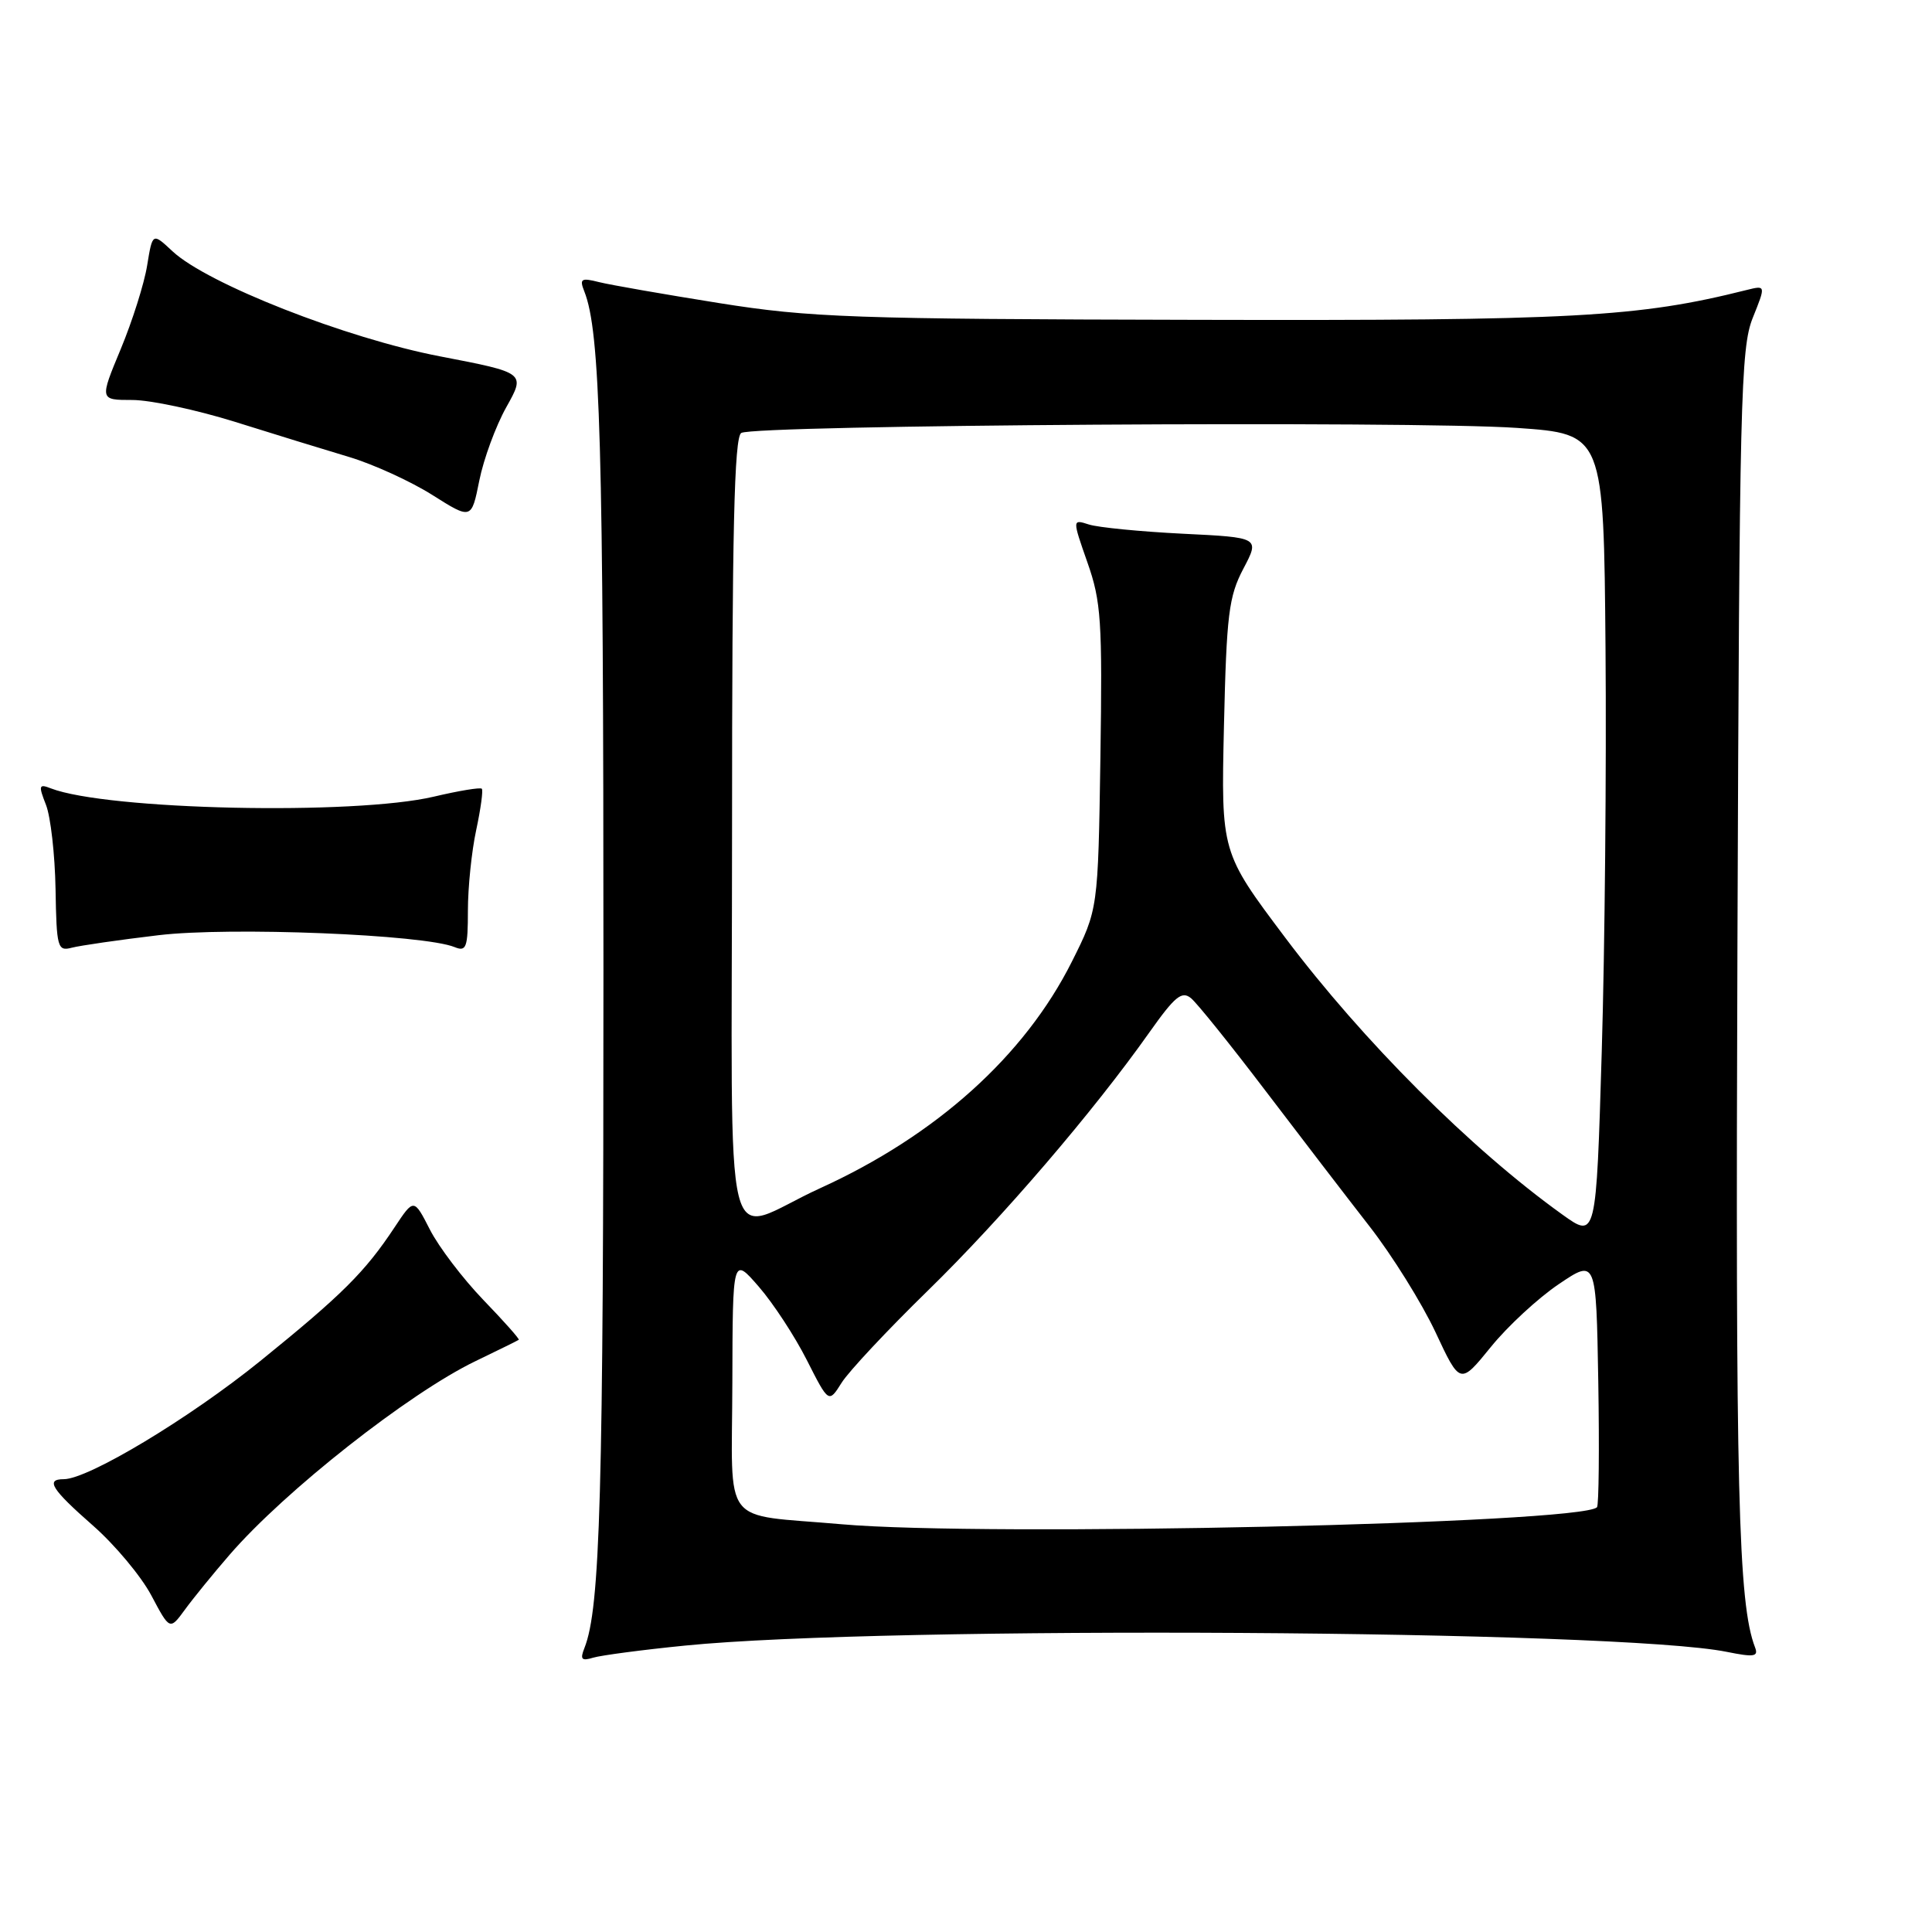 <?xml version="1.0" encoding="UTF-8" standalone="no"?>
<!DOCTYPE svg PUBLIC "-//W3C//DTD SVG 1.1//EN" "http://www.w3.org/Graphics/SVG/1.1/DTD/svg11.dtd" >
<svg xmlns="http://www.w3.org/2000/svg" xmlns:xlink="http://www.w3.org/1999/xlink" version="1.1" viewBox="0 0 256 256">
 <g >
 <path fill="currentColor"
d=" M 90.76 218.05 C 117.37 215.38 214.41 215.97 228.81 218.88 C 232.43 219.61 233.03 219.52 232.55 218.28 C 230.32 212.47 229.95 197.66 230.22 125.00 C 230.48 53.09 230.65 46.13 232.24 42.14 C 233.99 37.79 233.99 37.79 231.42 38.43 C 217.03 42.04 208.57 42.50 158.50 42.38 C 112.87 42.28 107.35 42.08 95.28 40.16 C 88.01 39.00 80.85 37.75 79.37 37.38 C 77.01 36.78 76.76 36.94 77.42 38.60 C 79.54 43.94 79.96 58.71 79.96 128.50 C 79.96 198.17 79.54 213.07 77.44 218.37 C 76.84 219.88 77.06 220.12 78.60 219.65 C 79.64 219.34 85.12 218.61 90.76 218.05 Z  M 30.41 206.03 C 37.72 197.57 54.19 184.61 63.00 180.36 C 66.03 178.90 68.61 177.63 68.74 177.53 C 68.87 177.43 66.75 175.05 64.03 172.23 C 61.32 169.41 58.14 165.23 56.97 162.94 C 54.84 158.77 54.84 158.77 52.28 162.63 C 48.36 168.55 45.36 171.54 34.50 180.33 C 25.11 187.93 11.69 196.00 8.45 196.00 C 5.99 196.00 6.82 197.32 12.31 202.14 C 15.22 204.69 18.70 208.86 20.05 211.40 C 22.50 216.02 22.50 216.02 24.50 213.29 C 25.60 211.78 28.26 208.51 30.41 206.03 Z  M 21.00 123.92 C 30.46 122.79 56.16 123.82 60.25 125.50 C 61.79 126.13 62.00 125.56 62.00 120.66 C 62.00 117.60 62.49 112.80 63.10 109.98 C 63.70 107.17 64.04 104.70 63.84 104.51 C 63.64 104.31 60.79 104.78 57.49 105.56 C 46.91 108.05 14.19 107.34 6.73 104.46 C 5.15 103.84 5.08 104.07 6.09 106.64 C 6.71 108.21 7.28 113.24 7.36 117.80 C 7.49 125.58 7.63 126.07 9.50 125.58 C 10.60 125.29 15.78 124.54 21.00 123.92 Z  M 67.09 53.95 C 69.64 49.40 69.64 49.40 58.31 47.22 C 45.87 44.83 27.46 37.60 22.85 33.29 C 20.21 30.82 20.21 30.82 19.50 35.16 C 19.12 37.55 17.54 42.54 16.00 46.25 C 13.19 53.00 13.19 53.00 17.53 53.00 C 19.92 53.00 26.06 54.31 31.18 55.91 C 36.31 57.52 43.10 59.61 46.28 60.56 C 49.45 61.51 54.40 63.77 57.26 65.57 C 62.47 68.86 62.47 68.86 63.51 63.68 C 64.08 60.83 65.69 56.45 67.09 53.95 Z  M 111.50 201.97 C 95.33 200.54 96.99 202.69 97.04 183.23 C 97.08 166.50 97.08 166.50 100.55 170.50 C 102.46 172.70 105.32 177.07 106.91 180.22 C 109.81 185.94 109.81 185.94 111.52 183.22 C 112.46 181.72 117.61 176.22 122.96 171.00 C 132.78 161.41 144.88 147.30 152.31 136.78 C 155.68 132.02 156.60 131.26 157.82 132.27 C 158.63 132.94 163.05 138.44 167.65 144.49 C 172.26 150.55 178.47 158.65 181.47 162.50 C 184.47 166.35 188.39 172.65 190.20 176.50 C 193.47 183.50 193.47 183.50 197.53 178.50 C 199.75 175.75 203.81 172.00 206.54 170.16 C 211.50 166.81 211.50 166.81 211.78 183.05 C 211.93 191.98 211.85 199.48 211.61 199.72 C 209.44 201.89 130.65 203.66 111.50 201.97 Z  M 207.00 160.92 C 194.91 152.25 180.57 137.91 170.28 124.22 C 161.80 112.94 161.80 112.94 162.18 96.22 C 162.52 81.41 162.82 79.03 164.75 75.36 C 166.93 71.22 166.93 71.22 156.71 70.72 C 151.10 70.44 145.50 69.89 144.29 69.50 C 142.08 68.79 142.08 68.79 144.09 74.53 C 145.91 79.69 146.08 82.29 145.81 100.38 C 145.50 120.50 145.50 120.50 142.02 127.44 C 135.76 139.91 124.05 150.45 108.66 157.45 C 95.44 163.47 97.00 169.79 97.00 110.13 C 97.00 70.34 97.29 57.94 98.22 57.37 C 99.94 56.30 187.12 55.74 201.00 56.70 C 212.50 57.50 212.50 57.50 212.74 86.00 C 212.87 101.68 212.65 125.67 212.24 139.33 C 211.50 164.15 211.50 164.15 207.00 160.92 Z "/>
</g>
</svg>